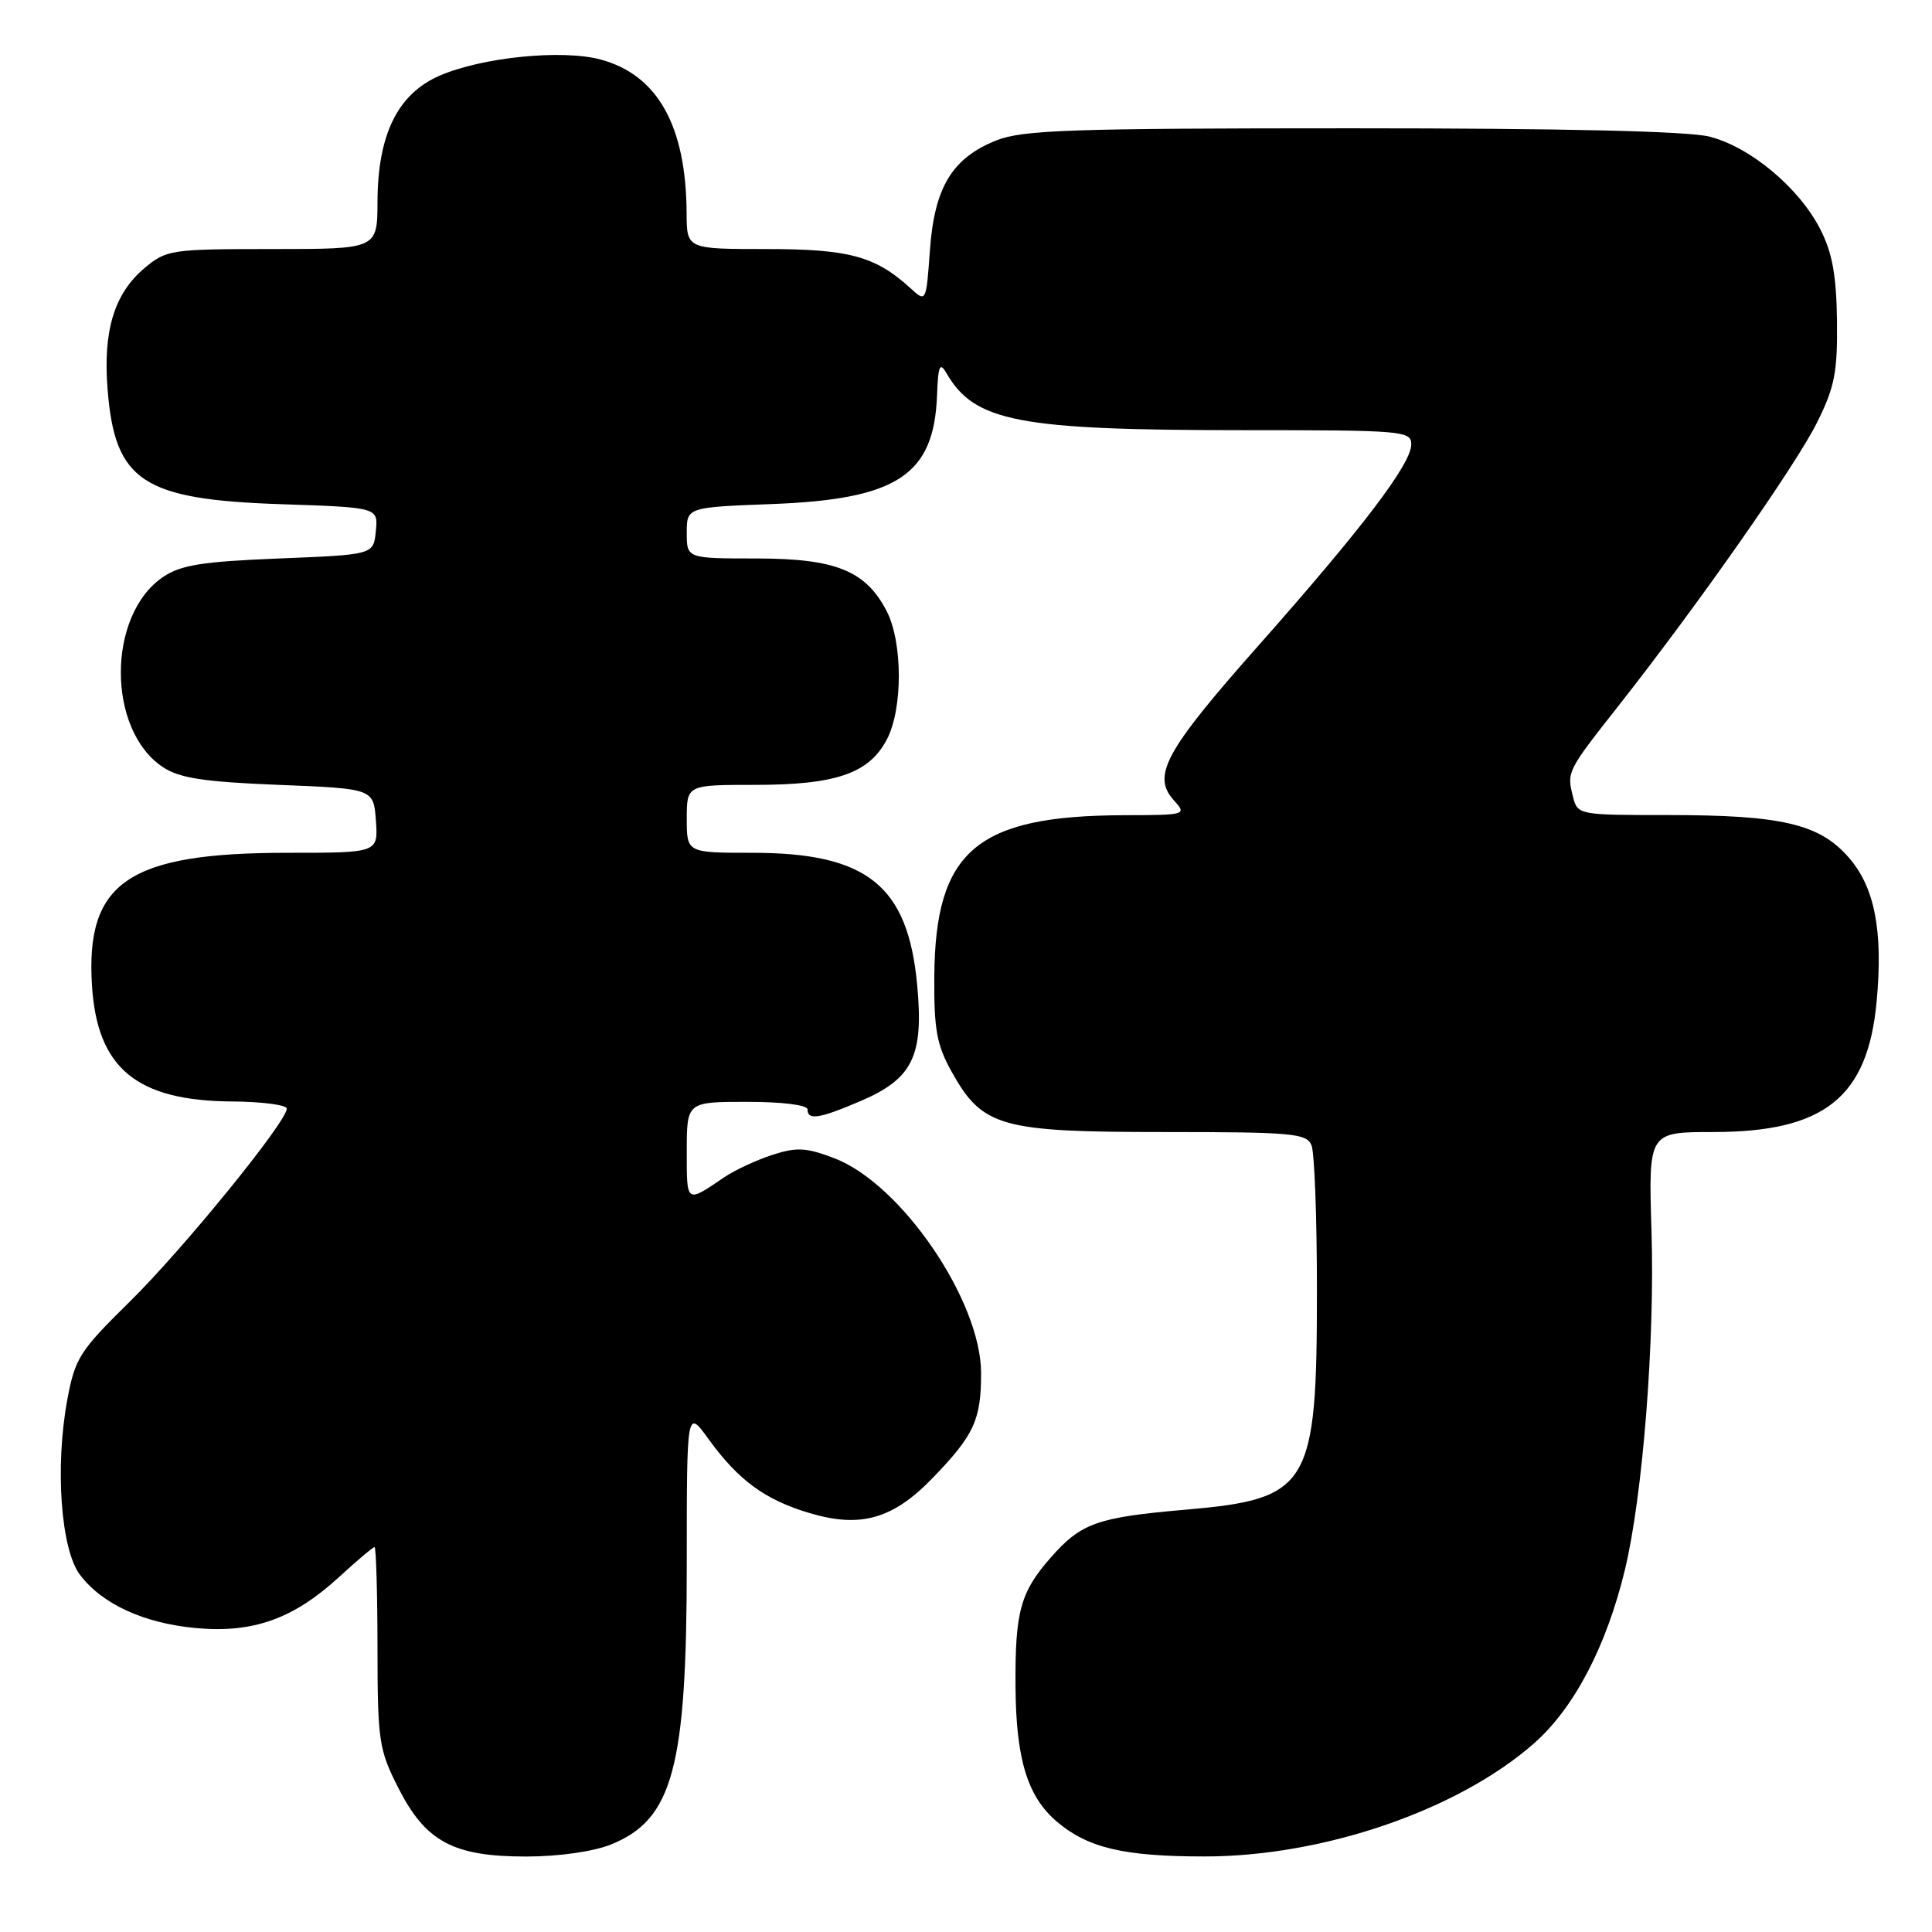 <?xml version="1.0" encoding="UTF-8" standalone="no"?>
<!DOCTYPE svg PUBLIC "-//W3C//DTD SVG 1.1//EN" "http://www.w3.org/Graphics/SVG/1.1/DTD/svg11.dtd" >
<svg xmlns="http://www.w3.org/2000/svg" xmlns:xlink="http://www.w3.org/1999/xlink" version="1.1" viewBox="0 0 256 256">
 <g >
 <path fill="currentColor"
d=" M 80.92 244.42 C 89.15 241.12 91.00 234.29 91.00 207.17 C 91.00 186.70 91.00 186.70 93.89 190.69 C 97.85 196.16 101.38 198.74 107.30 200.50 C 114.07 202.51 118.36 201.27 123.65 195.77 C 129.08 190.14 130.00 188.13 130.00 181.96 C 130.00 172.36 119.41 156.85 110.55 153.47 C 106.83 152.05 105.58 151.98 102.33 153.03 C 100.22 153.72 97.38 155.04 96.00 155.97 C 90.88 159.45 91.00 159.53 91.00 152.56 C 91.00 146.00 91.00 146.00 99.00 146.00 C 103.67 146.00 107.00 146.42 107.00 147.00 C 107.00 148.49 108.59 148.23 114.11 145.86 C 120.96 142.91 122.41 139.90 121.53 130.50 C 120.30 117.32 114.90 113.00 99.68 113.00 C 91.00 113.00 91.00 113.00 91.00 108.50 C 91.00 104.00 91.00 104.00 100.03 104.00 C 110.80 104.00 115.18 102.48 117.54 97.93 C 119.64 93.87 119.61 85.08 117.49 80.98 C 114.72 75.62 110.74 74.01 100.25 74.00 C 91.00 74.00 91.00 74.00 91.00 70.61 C 91.00 67.22 91.00 67.22 102.25 66.79 C 118.87 66.17 123.76 62.96 124.16 52.41 C 124.31 48.43 124.53 47.92 125.42 49.46 C 129.14 55.89 134.92 57.00 164.83 57.00 C 185.90 57.00 187.00 57.09 187.00 58.89 C 187.00 61.47 180.50 70.02 166.71 85.59 C 154.39 99.50 152.59 102.79 155.54 106.04 C 157.28 107.97 157.19 108.00 148.90 108.02 C 129.40 108.08 123.92 112.73 123.80 129.37 C 123.75 136.46 124.12 138.47 126.12 142.05 C 130.19 149.33 132.57 150.00 154.27 150.00 C 171.23 150.00 173.13 150.17 173.78 151.75 C 174.18 152.71 174.50 161.38 174.50 171.00 C 174.50 197.00 173.54 198.61 157.11 200.04 C 145.34 201.06 143.26 201.80 139.20 206.42 C 135.19 210.99 134.49 213.58 134.56 223.50 C 134.63 233.17 136.16 238.11 140.10 241.43 C 144.19 244.87 148.96 245.99 159.59 245.99 C 175.32 246.00 193.19 239.87 203.27 231.00 C 208.58 226.32 212.86 218.15 215.31 208.00 C 217.68 198.16 219.29 177.68 218.83 163.07 C 218.43 150.00 218.43 150.00 227.00 150.00 C 241.73 150.00 247.48 145.42 248.66 132.74 C 249.54 123.34 248.41 117.53 244.93 113.58 C 241.06 109.17 236.06 108.00 221.08 108.00 C 209.13 108.00 209.03 107.98 208.42 105.54 C 207.60 102.26 207.62 102.21 214.50 93.47 C 225.01 80.12 237.93 61.68 240.76 56.00 C 243.10 51.31 243.49 49.33 243.41 42.50 C 243.33 36.45 242.79 33.49 241.19 30.36 C 238.37 24.86 231.91 19.47 226.50 18.10 C 223.64 17.38 207.16 17.00 179.08 17.00 C 141.81 17.00 135.50 17.22 132.01 18.61 C 126.15 20.96 123.82 24.81 123.22 33.15 C 122.72 40.09 122.72 40.09 120.61 38.16 C 115.99 33.95 112.50 33.00 101.55 33.00 C 91.00 33.00 91.00 33.00 90.98 28.25 C 90.92 16.68 87.14 9.92 79.59 7.89 C 74.48 6.51 63.84 7.59 58.22 10.04 C 52.69 12.46 50.05 17.83 50.02 26.75 C 50.00 33.00 50.00 33.00 36.08 33.00 C 22.64 33.00 22.05 33.09 19.14 35.53 C 15.13 38.91 13.63 43.85 14.26 51.64 C 15.23 63.78 18.90 66.20 37.30 66.81 C 50.11 67.24 50.11 67.24 49.80 70.37 C 49.50 73.50 49.50 73.50 37.00 74.00 C 26.80 74.41 23.97 74.86 21.61 76.45 C 14.14 81.51 14.15 96.77 21.62 101.67 C 23.81 103.11 27.08 103.61 36.95 104.00 C 49.50 104.50 49.50 104.50 49.81 108.75 C 50.11 113.00 50.11 113.00 38.10 113.00 C 17.02 113.00 11.31 116.88 12.19 130.62 C 12.88 141.55 18.11 145.87 30.75 145.95 C 34.74 145.98 38.00 146.41 38.00 146.90 C 38.00 148.64 24.22 165.58 17.16 172.51 C 10.53 179.03 9.94 179.96 8.91 185.51 C 7.28 194.36 8.06 205.27 10.57 208.63 C 13.49 212.54 19.06 215.10 25.99 215.73 C 33.51 216.42 38.87 214.51 44.88 209.01 C 47.28 206.80 49.42 205.00 49.63 205.00 C 49.83 205.00 50.01 210.96 50.02 218.25 C 50.03 230.69 50.20 231.83 52.77 236.89 C 56.39 244.03 60.05 246.00 69.71 246.00 C 73.99 246.00 78.58 245.35 80.92 244.42 Z "/>
</g>
</svg>